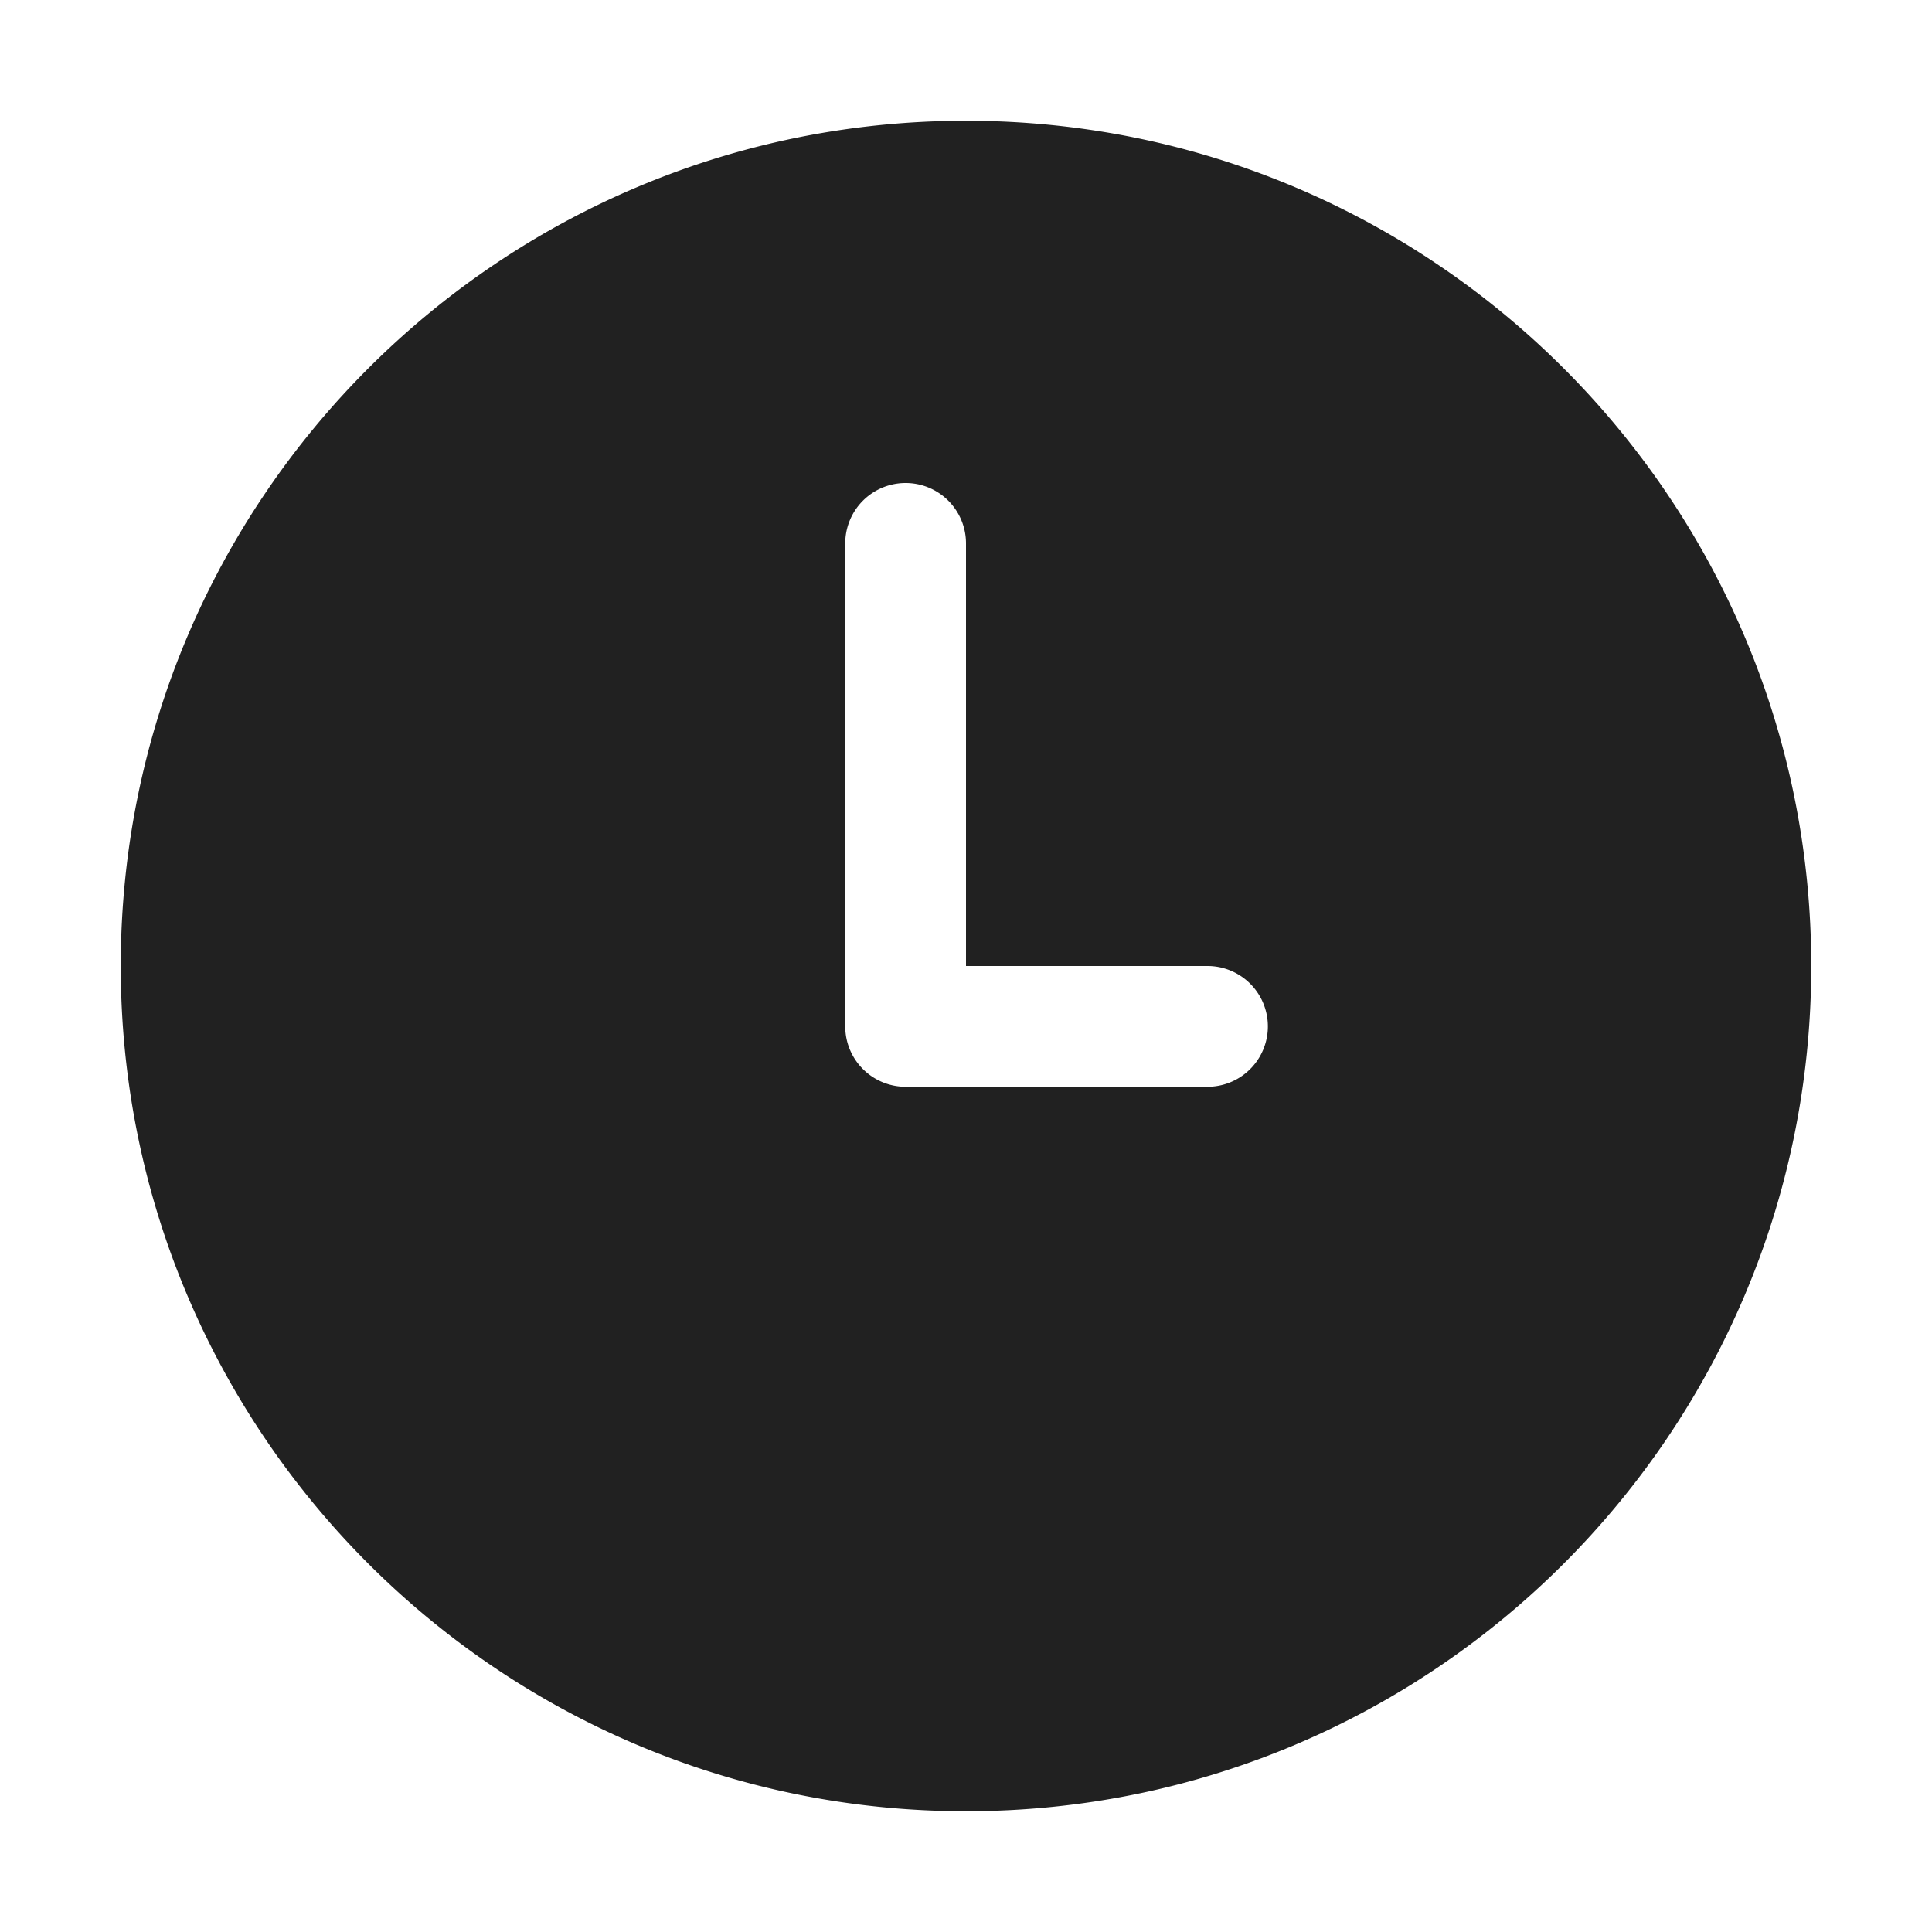 <svg viewBox="0 0 32 32" fill="none" xmlns="http://www.w3.org/2000/svg" height="1em" width="1em">
  <path d="M16 30c7.732 0 14-6.268 14-14S23.732 2 16 2 2 8.268 2 16s6.268 14 14 14ZM14 9a1 1 0 1 1 2 0v7h4a1 1 0 1 1 0 2h-5a1 1 0 0 1-1-1V9Z" fill="#212121"/>
</svg>
